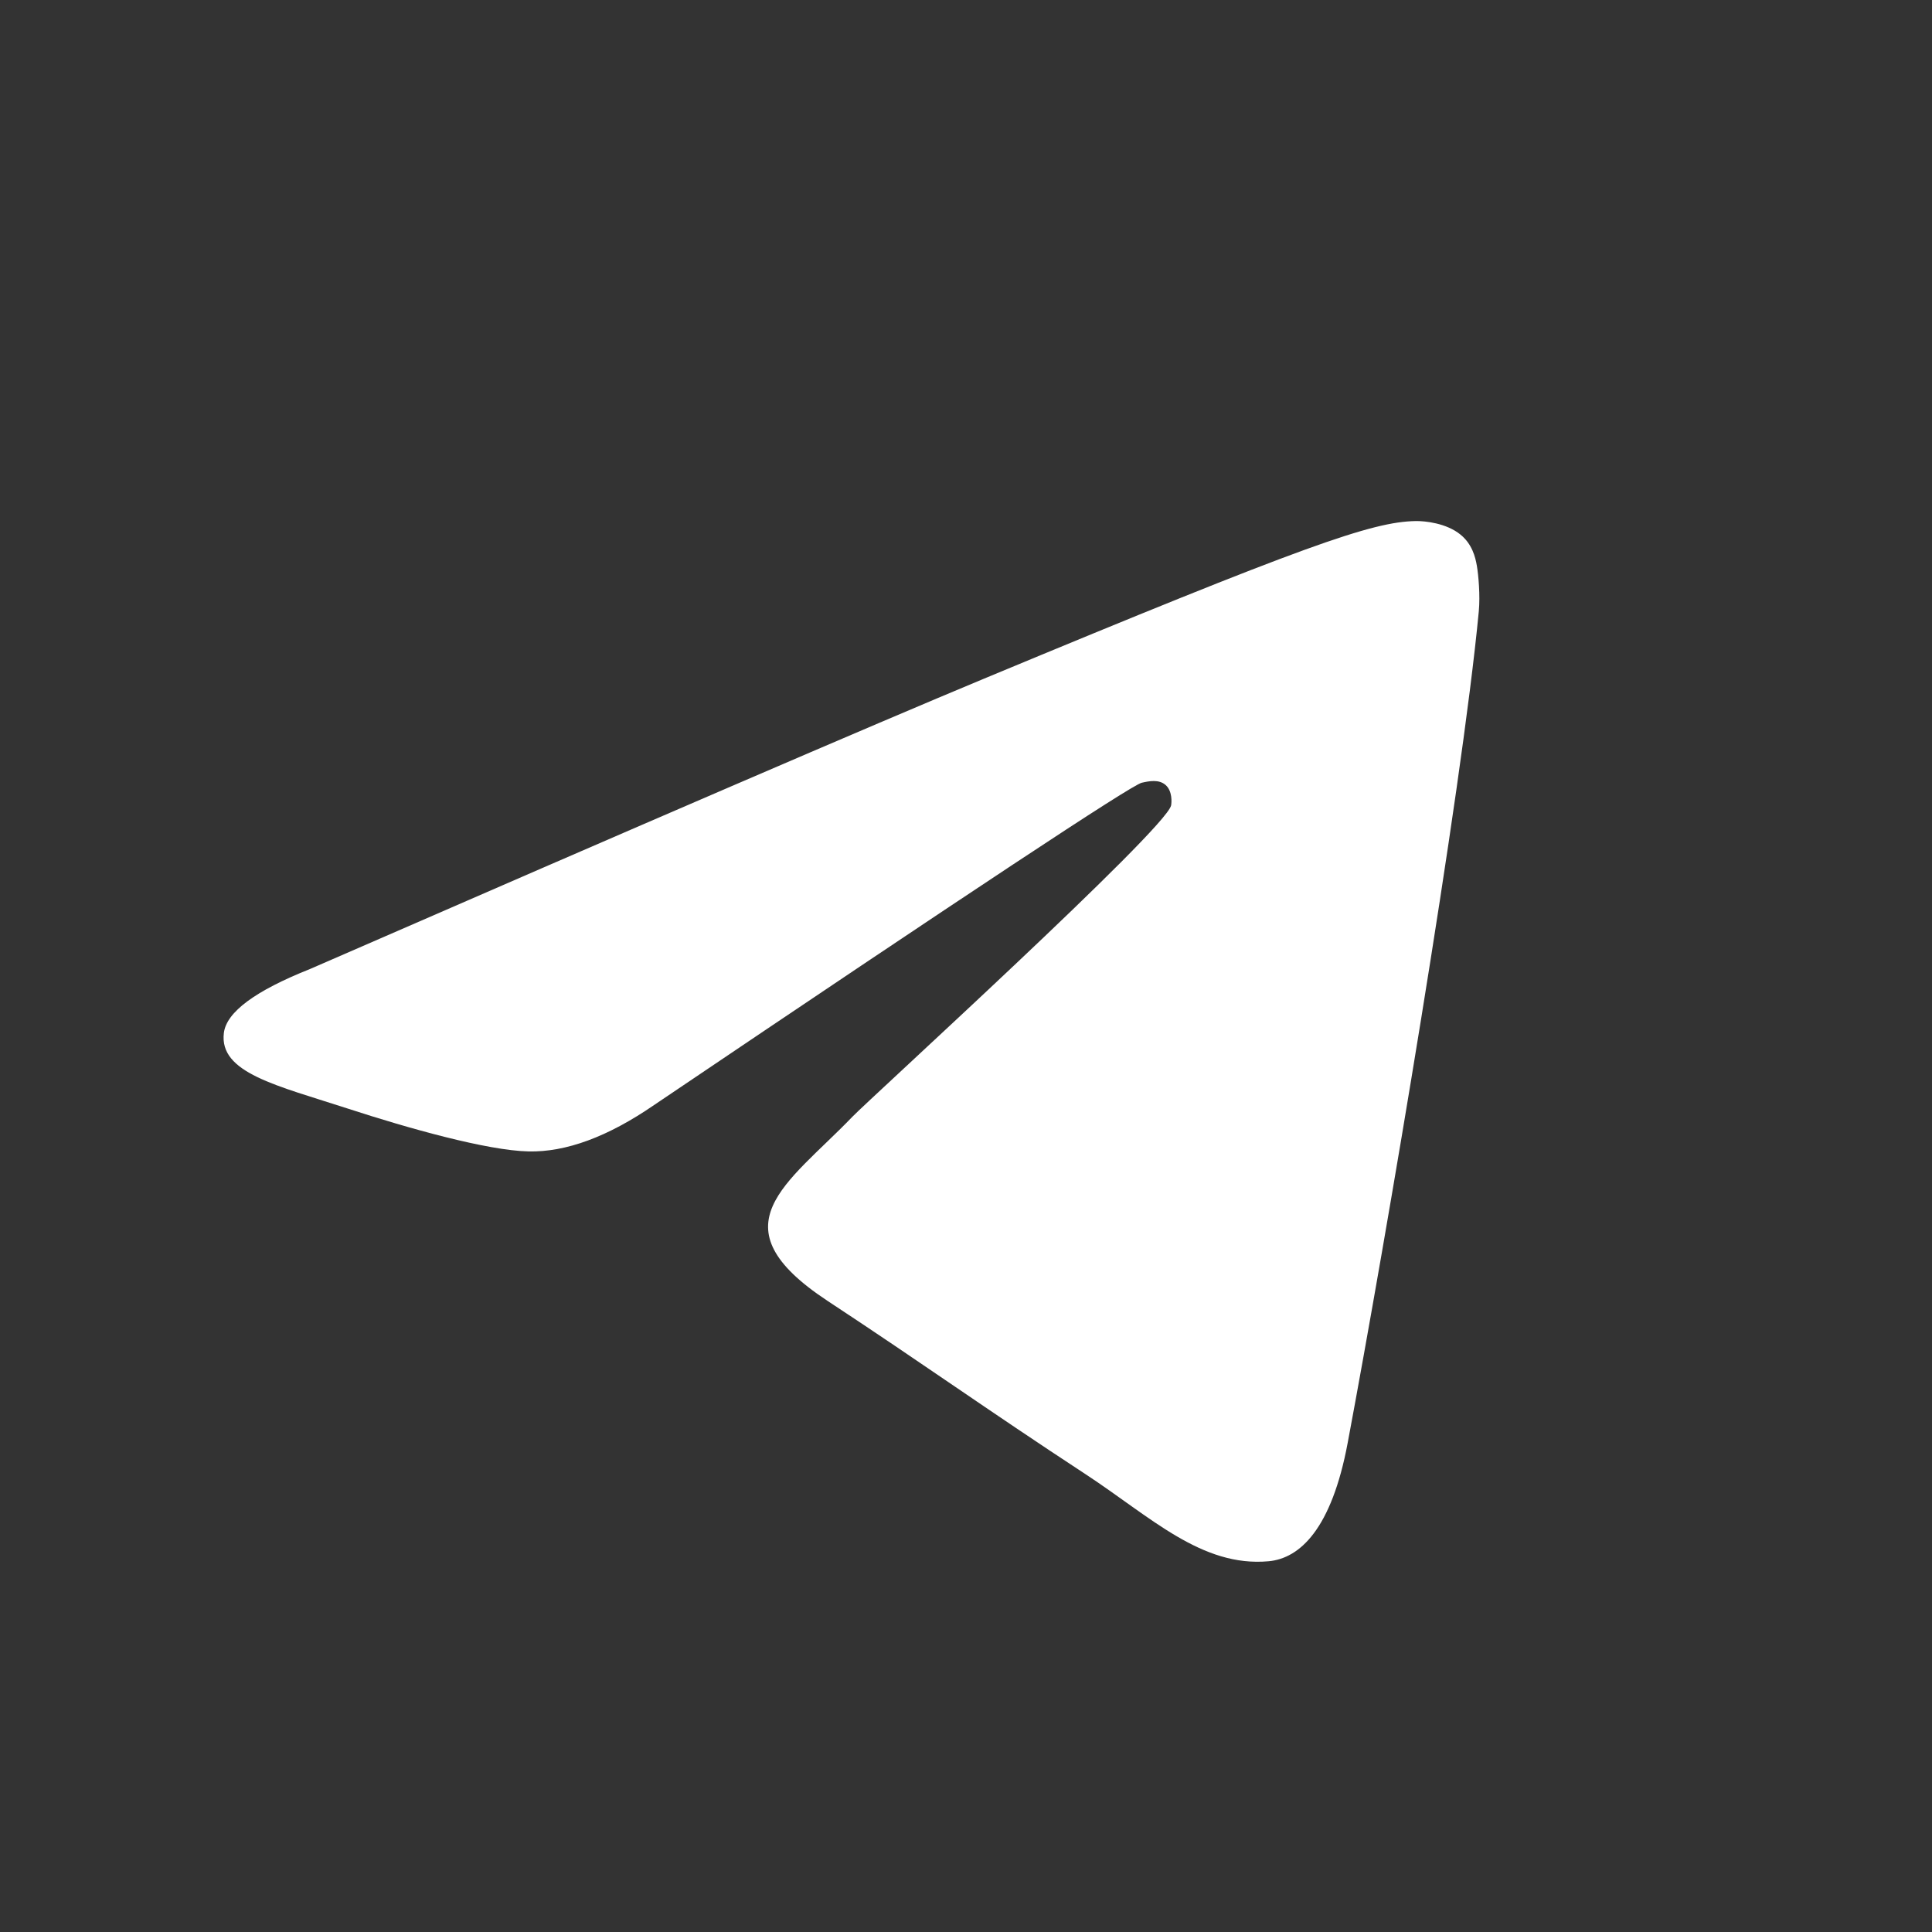 <svg width="40" height="40" viewBox="0 0 40 40" fill="none" xmlns="http://www.w3.org/2000/svg">
<rect x="0" y="0" width="40" height="40" fill="#333333" stroke="none"/>
<path d="M6.417 20.063C13.395 17.023 18.049 15.018 20.378 14.049C27.027 11.284 28.407 10.804 29.308 10.788C29.507 10.784 29.949 10.833 30.236 11.067C30.478 11.263 30.545 11.529 30.577 11.715C30.609 11.901 30.648 12.325 30.617 12.656C30.258 16.443 28.697 25.63 27.903 29.87C27.568 31.663 26.909 32.264 26.267 32.324C24.878 32.451 23.823 31.406 22.477 30.523C20.369 29.141 19.178 28.28 17.133 26.933C14.769 25.375 16.302 24.519 17.649 23.12C18.001 22.754 24.126 17.183 24.246 16.677C24.259 16.613 24.274 16.378 24.134 16.254C23.994 16.129 23.788 16.172 23.638 16.206C23.426 16.254 20.06 18.479 13.54 22.88C12.584 23.537 11.718 23.856 10.944 23.839C10.089 23.821 8.444 23.357 7.223 22.959C5.723 22.471 4.531 22.214 4.635 21.385C4.689 20.954 5.283 20.514 6.417 20.063Z" fill="white"/>
</svg>
